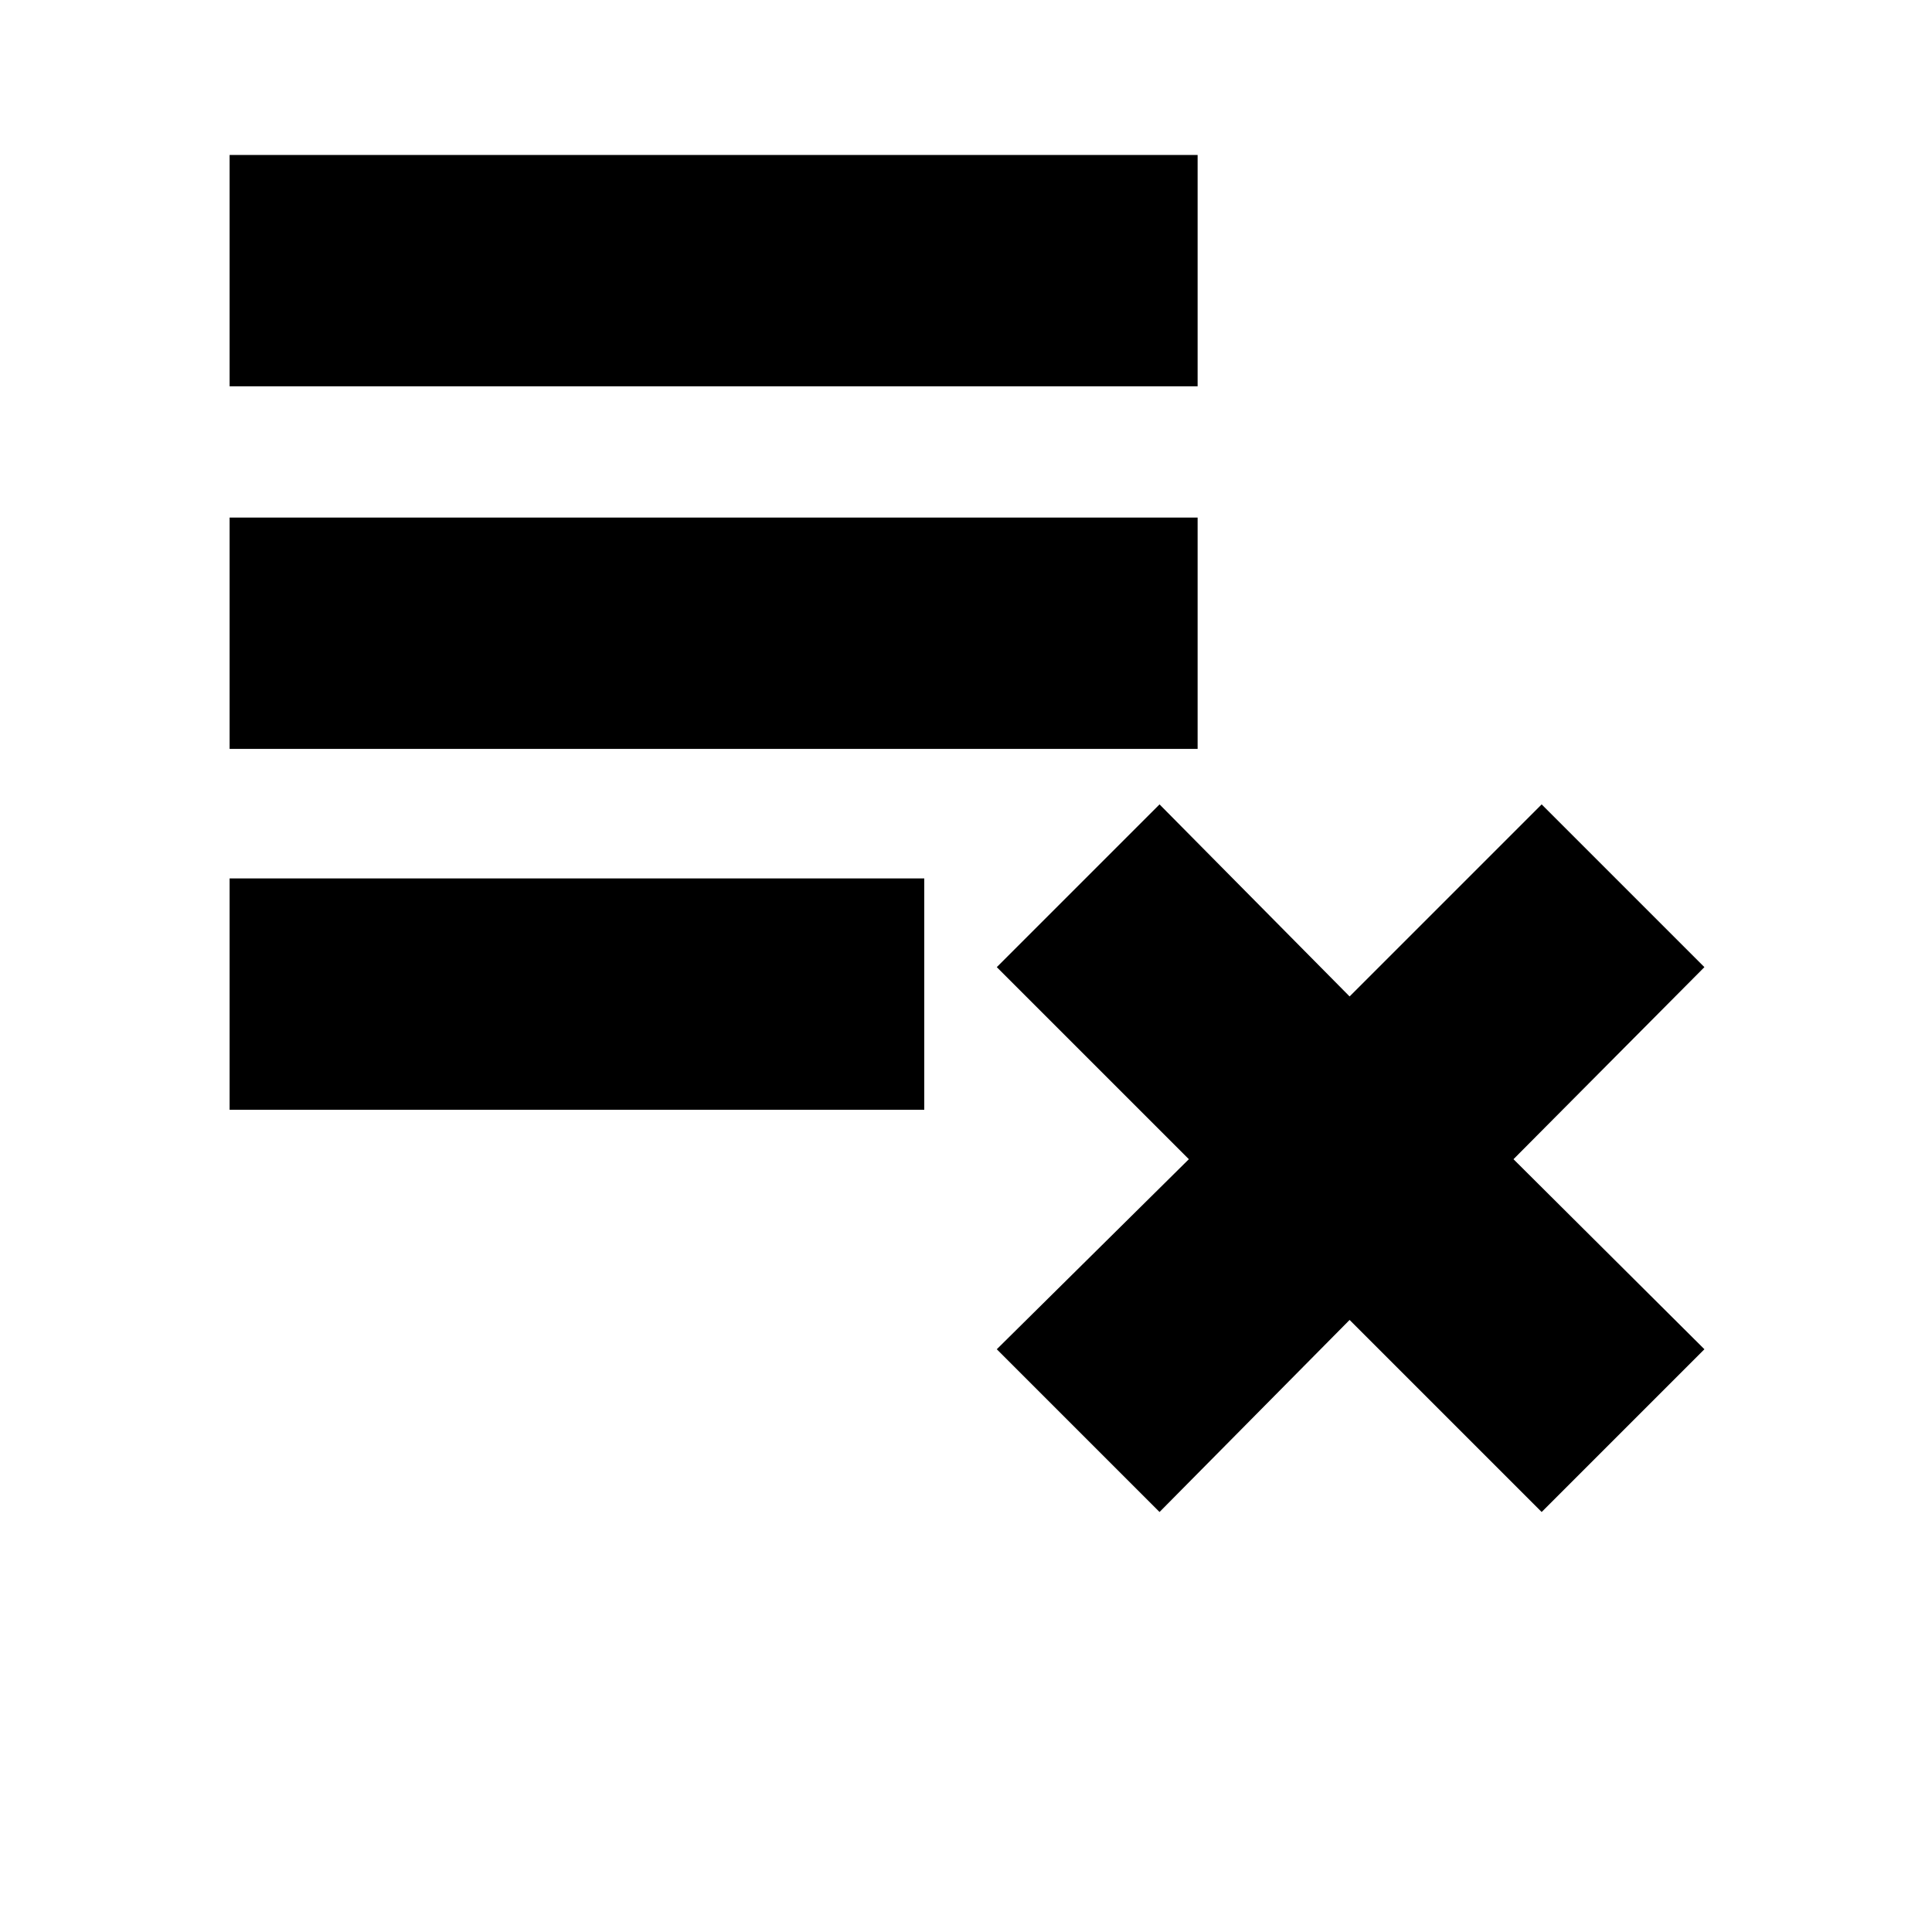 <svg xmlns="http://www.w3.org/2000/svg" height="20" viewBox="0 -960 960 960" width="20"><path d="m576.17-208.7-80.87-80.87L590.74-384l-95.44-95.43 80.87-80.87 94.44 95.43 95.43-95.43 80.87 80.87L752.04-384l94.87 94.43-80.87 80.87-95.43-95.43-94.44 95.43ZM114.09-408.56v-114.96h345.17v114.96H114.09Zm0-179.31v-114.96h481v114.96h-481Zm0-180.17V-883h481v114.96h-481Z"/></svg>